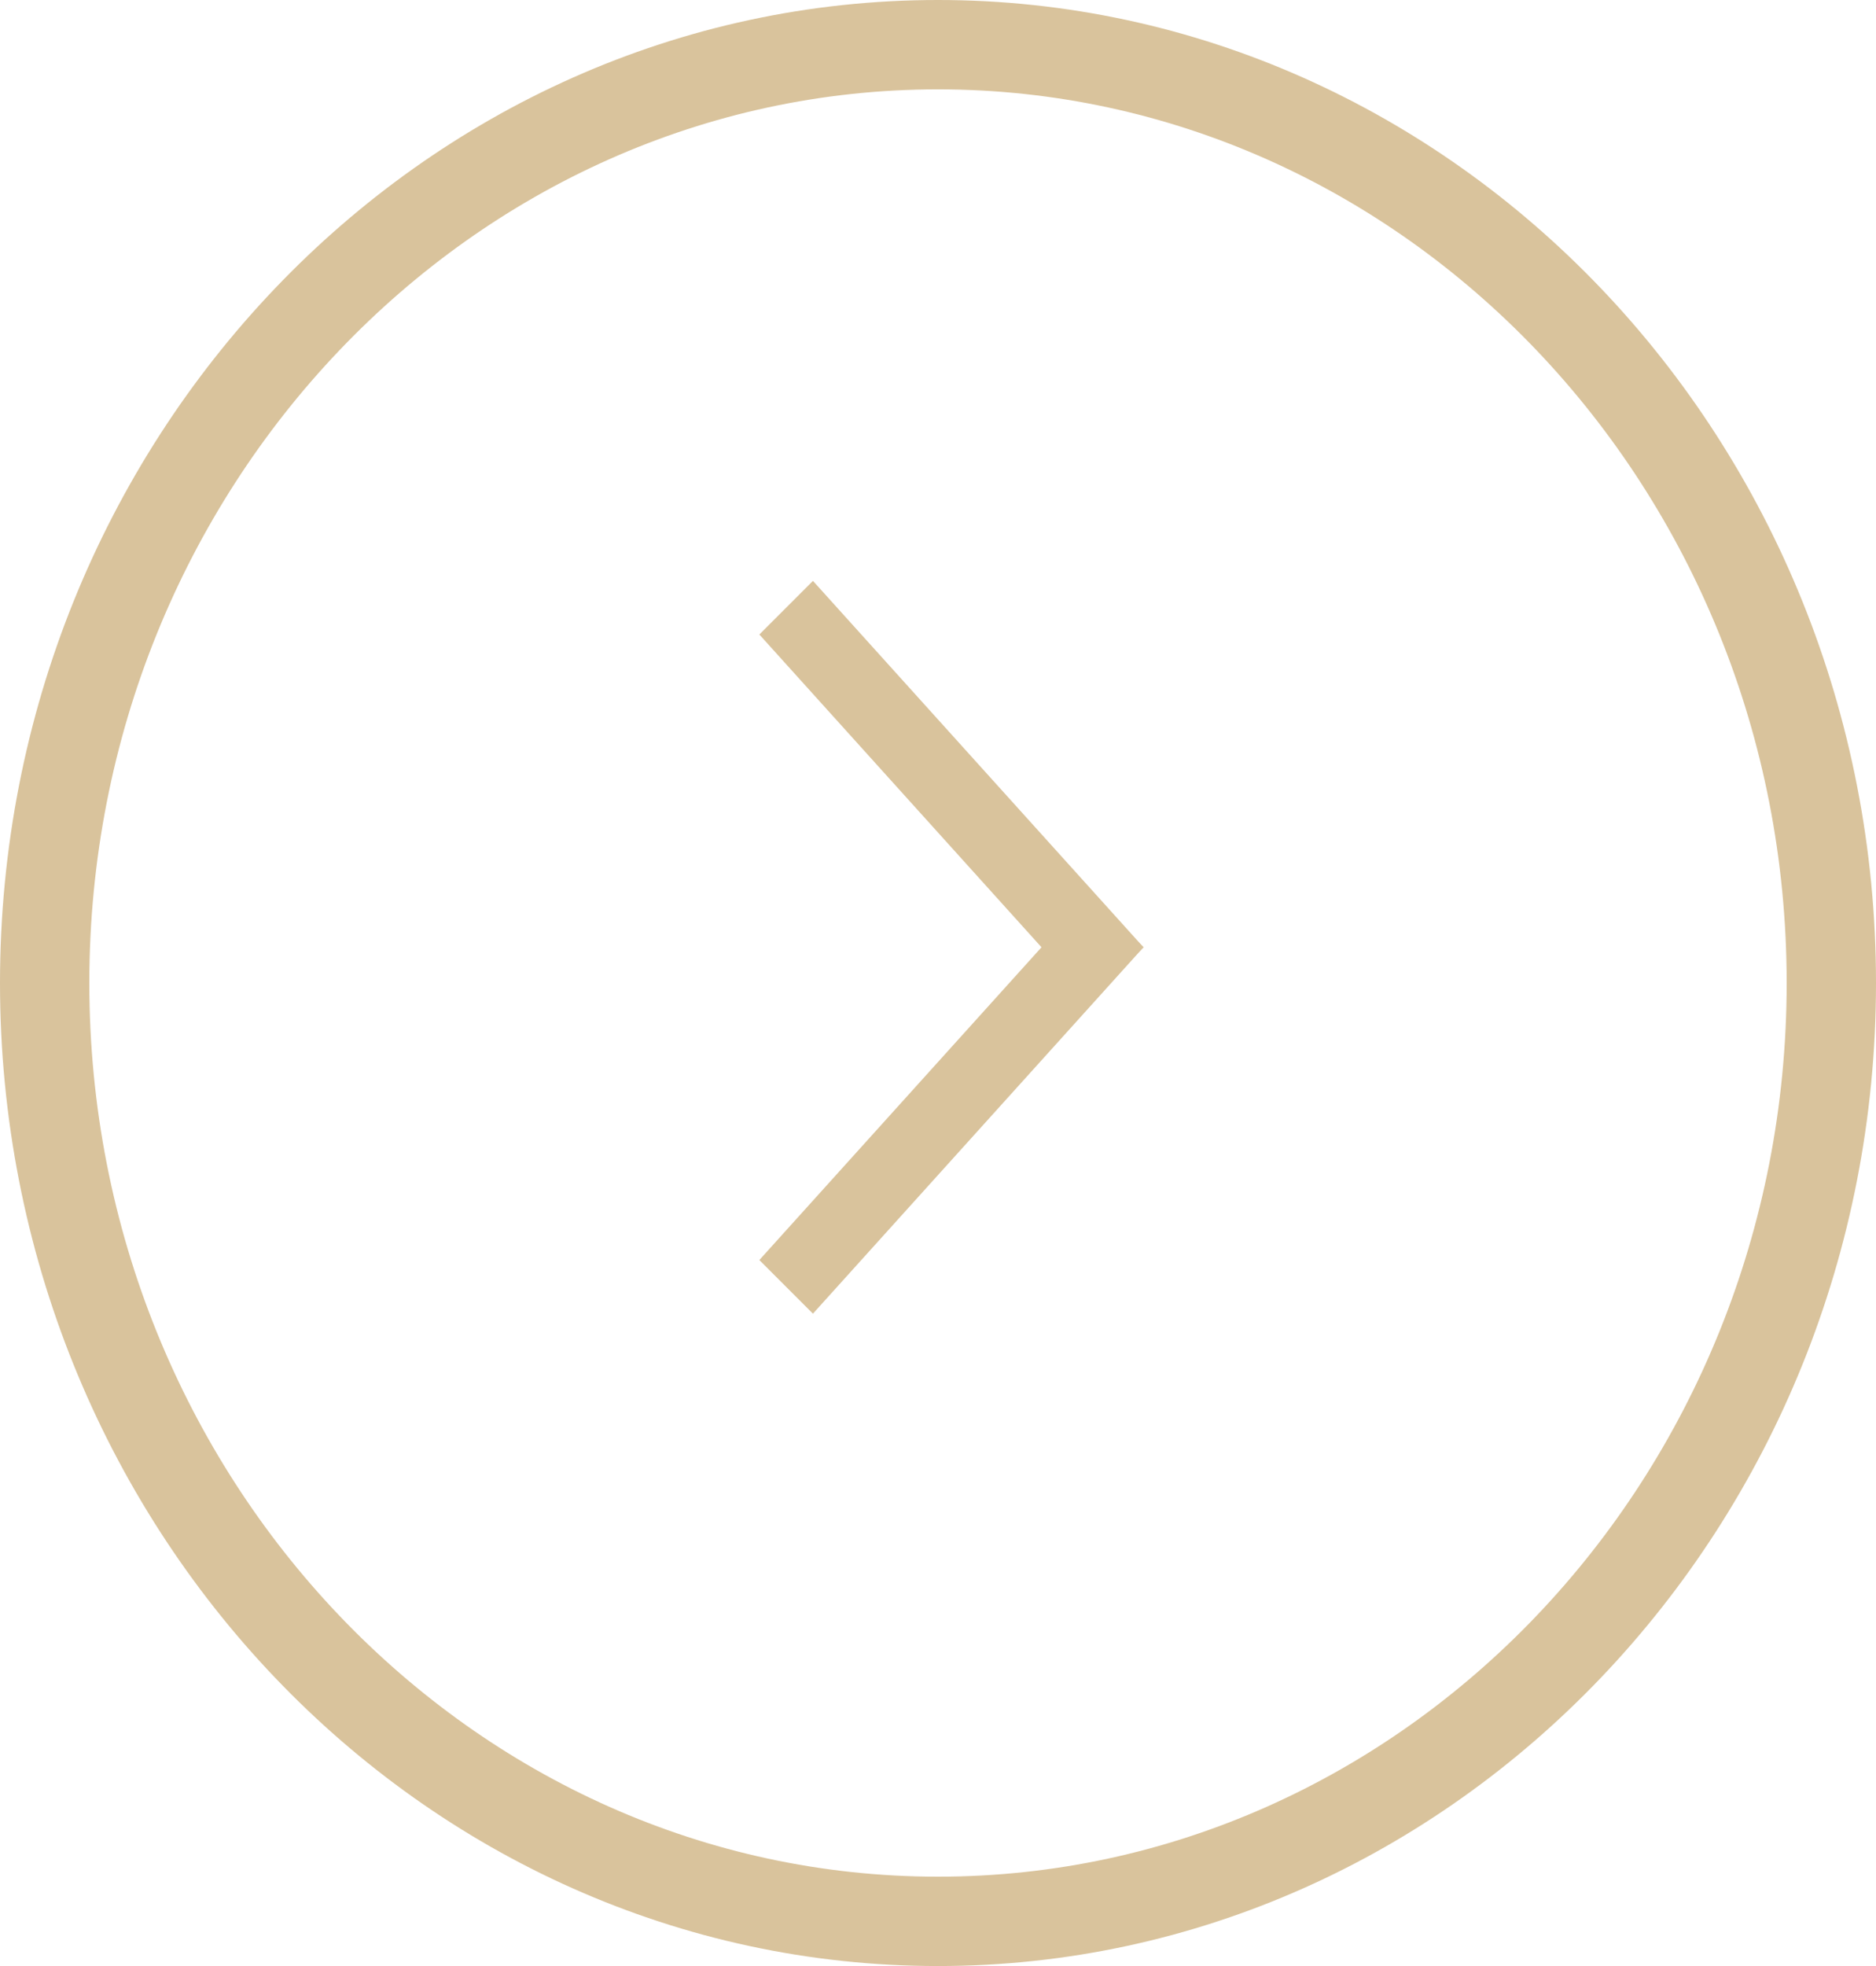 <?xml version="1.0" encoding="utf-8"?>
<!-- Generator: Adobe Illustrator 18.1.0, SVG Export Plug-In . SVG Version: 6.00 Build 0)  -->
<svg version="1.1" id="Слой_1" xmlns="http://www.w3.org/2000/svg" xmlns:xlink="http://www.w3.org/1999/xlink" x="0px" y="0px"
	 viewBox="0 0 21 22" enable-background="new 0 0 21 22" xml:space="preserve">
<path fill-rule="evenodd" clip-rule="evenodd" fill="#d9c39c" d="M8.5,7.1l0.6-0.6l3.7,4.1l-0.6,0.6L8.5,7.1"/>
<path fill-rule="evenodd" clip-rule="evenodd" fill="#d9c39c" d="M12.2,10l0.6,0.6l-3.7,4.1l-0.6-0.6L12.2,10"/>
<path fill-rule="evenodd" clip-rule="evenodd" fill="none" stroke="#d9c39c" stroke-miterlimit="10" d="M10.5,0.5
	c5.5,0,10,4.7,10,10.5c0,5.8-4.5,10.5-10,10.5s-10-4.7-10-10.5C0.5,5.2,5,0.5,10.5,0.5z"/>
</svg>
